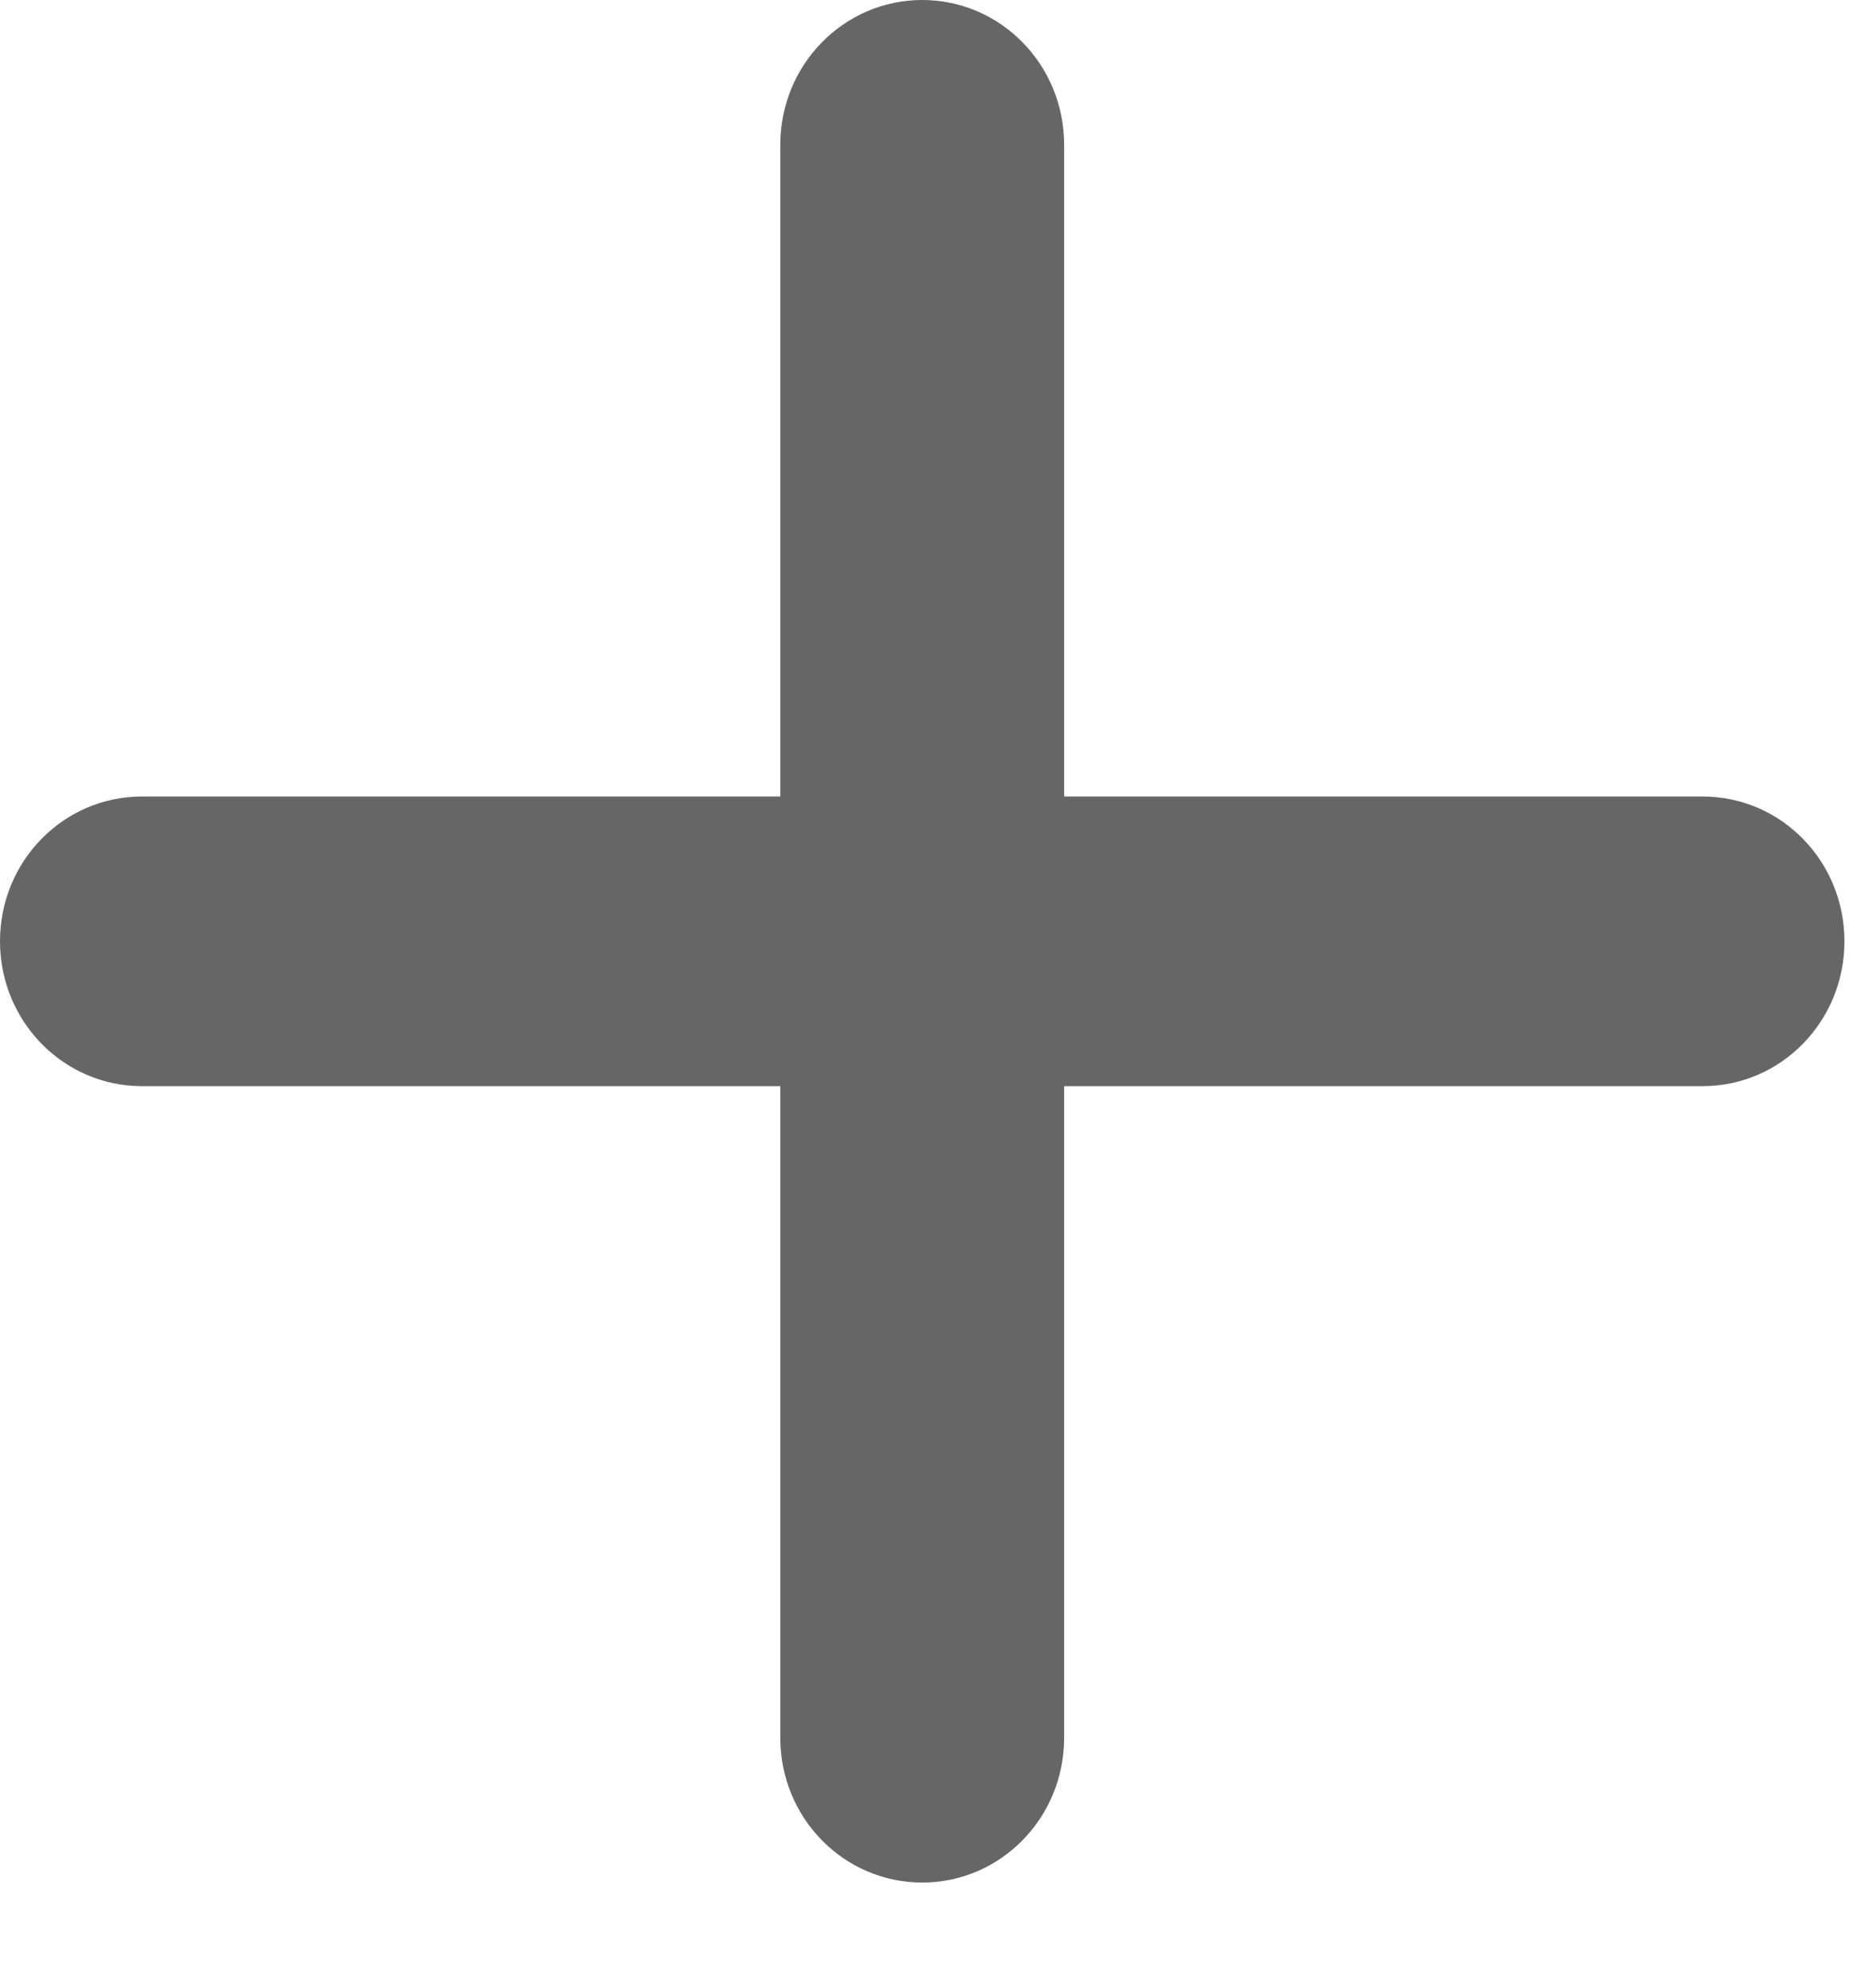 <svg width="17" height="18" viewBox="0 0 17 18" fill="none" xmlns="http://www.w3.org/2000/svg">
<path d="M9.643 1.312C9.643 0.587 9.068 0 8.357 0C7.646 0 7.071 0.587 7.071 1.312V7.219H1.286C0.575 7.219 0 7.805 0 8.531C0 9.257 0.575 9.844 1.286 9.844H7.071V15.75C7.071 16.476 7.646 17.062 8.357 17.062C9.068 17.062 9.643 16.476 9.643 15.75V9.844H15.429C16.14 9.844 16.714 9.257 16.714 8.531C16.714 7.805 16.14 7.219 15.429 7.219H9.643V1.312Z" fill="black" fill-opacity="0.6"/>
</svg>
